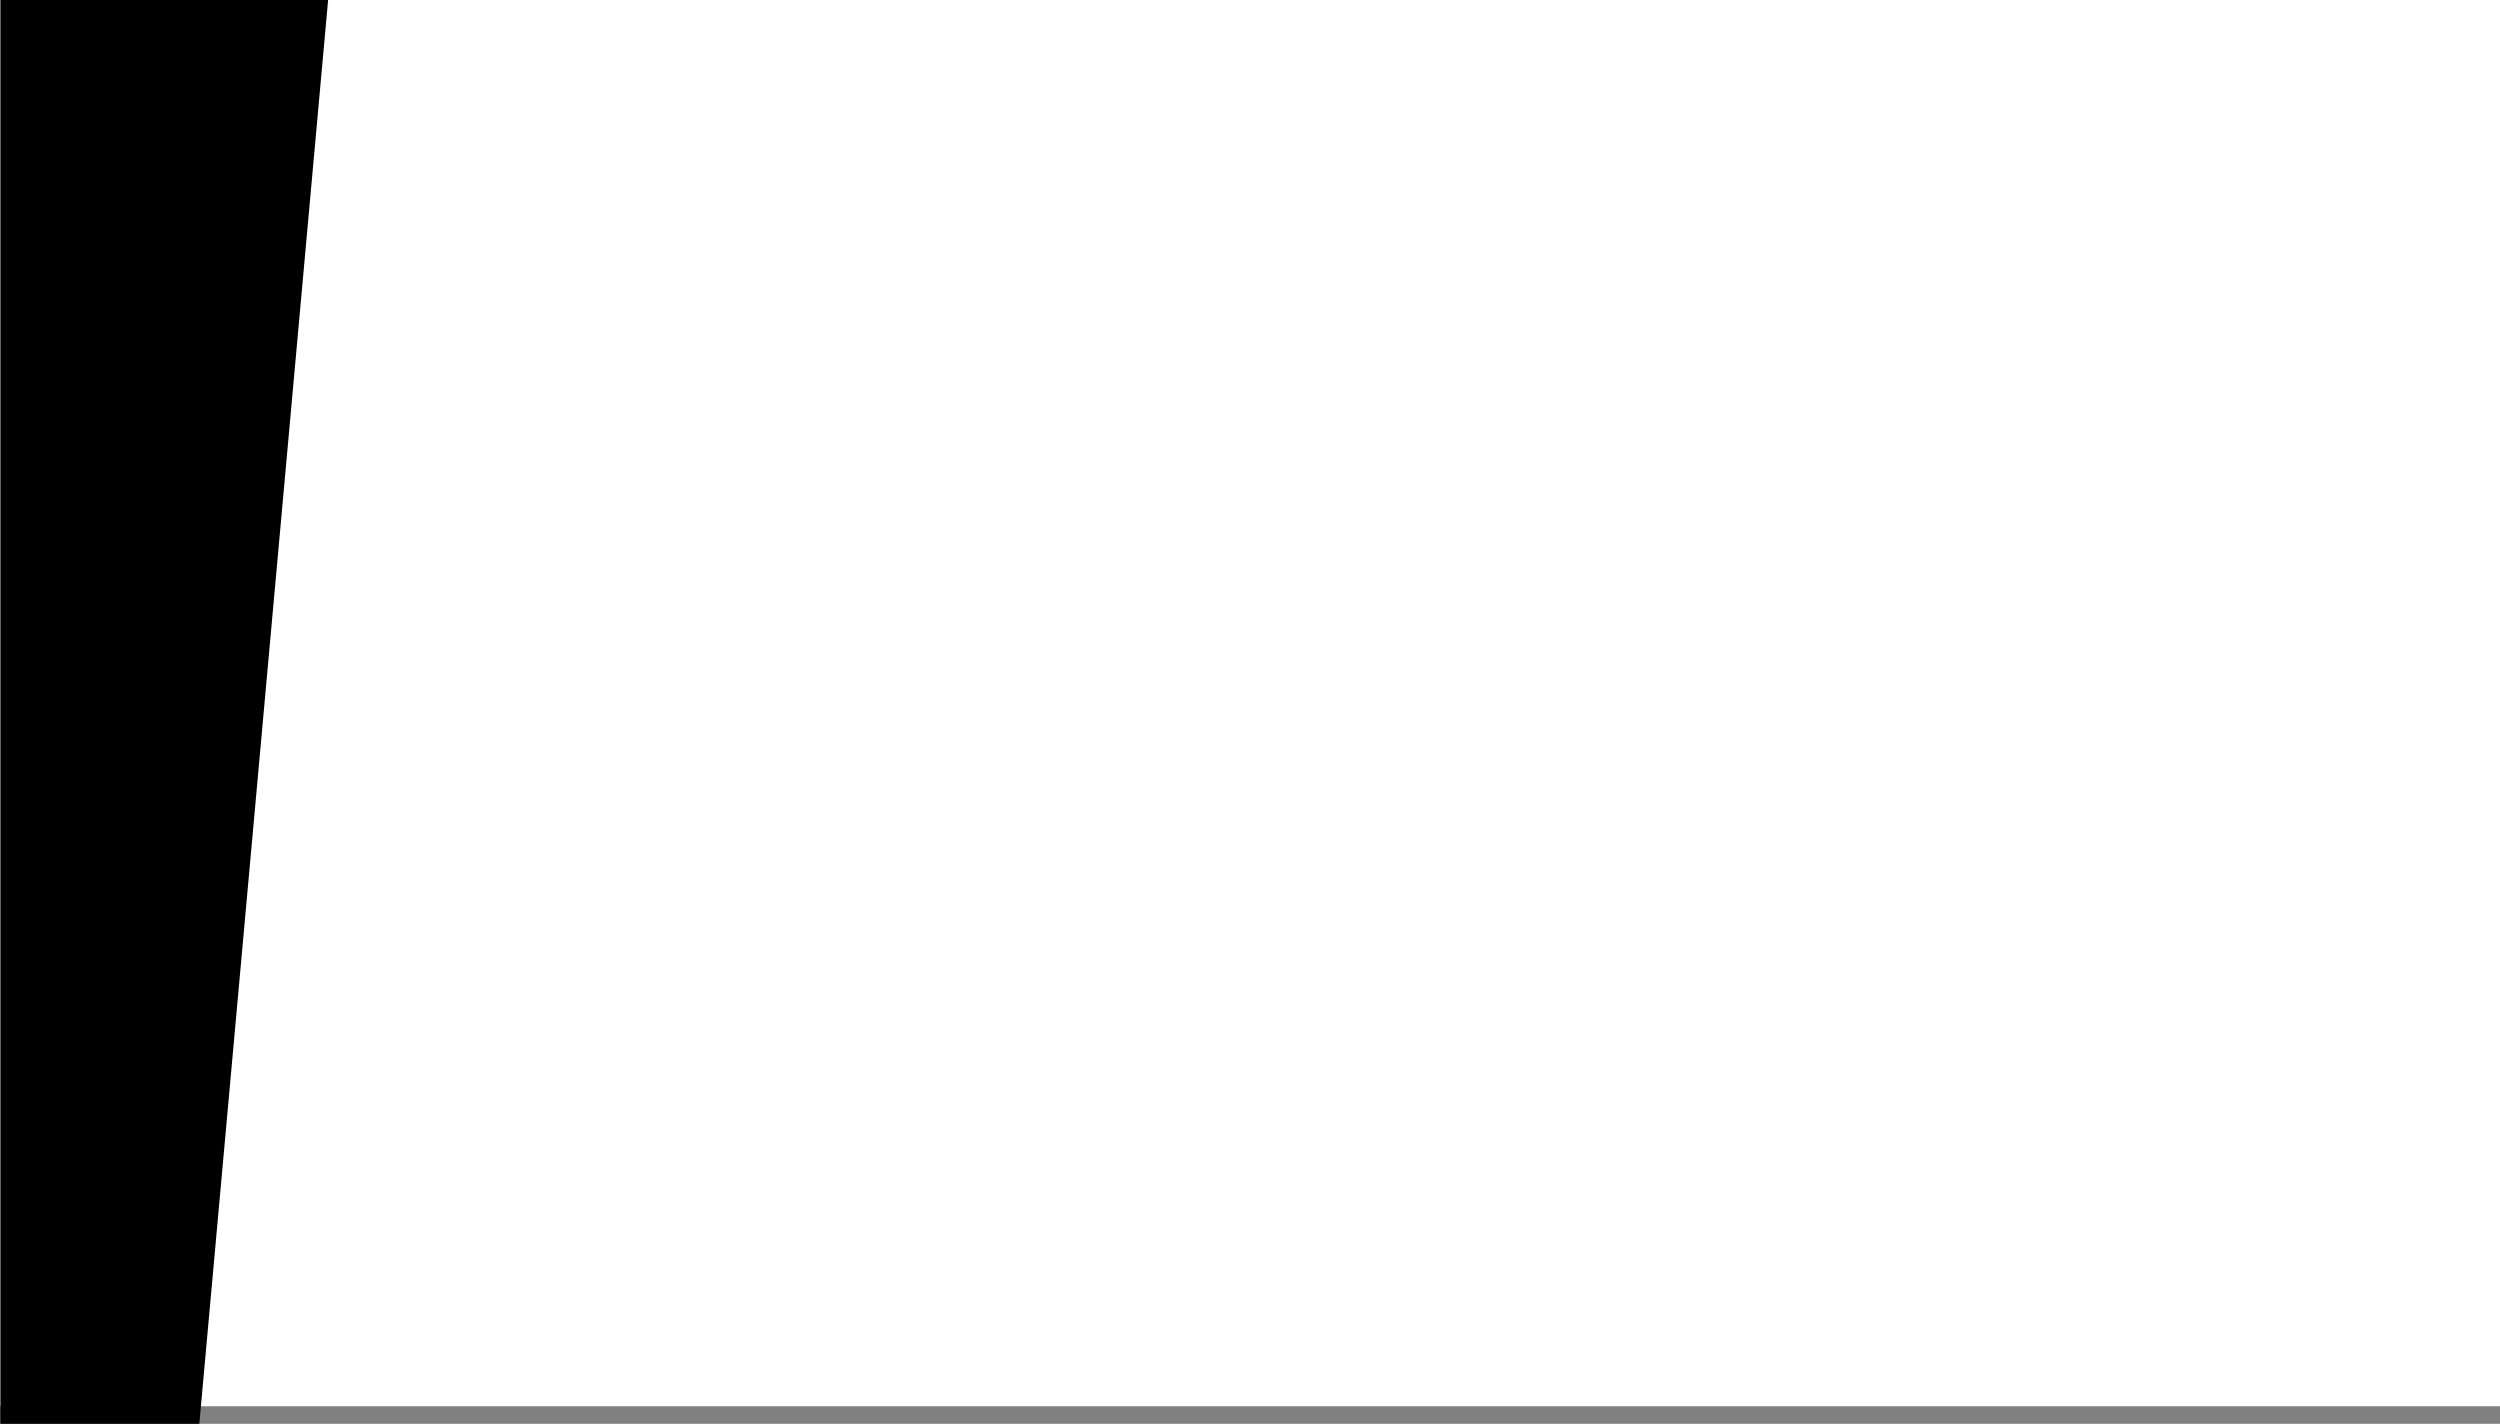 <svg id="Capa_1" data-name="Capa 1" xmlns="http://www.w3.org/2000/svg" viewBox="0 0 2560 1458"><rect x="0" y="0" width="2560" height="1458" fill="#808080" stroke="none"/><defs><style>.cls-1{fill:#fff;}</style></defs><title>2650x1440retin_clean</title><rect class="cls-1" width="2560" height="1440"/><polygon points="0.4 0 336 0 204.1 1458 0.4 1458 0.4 0"/></svg>